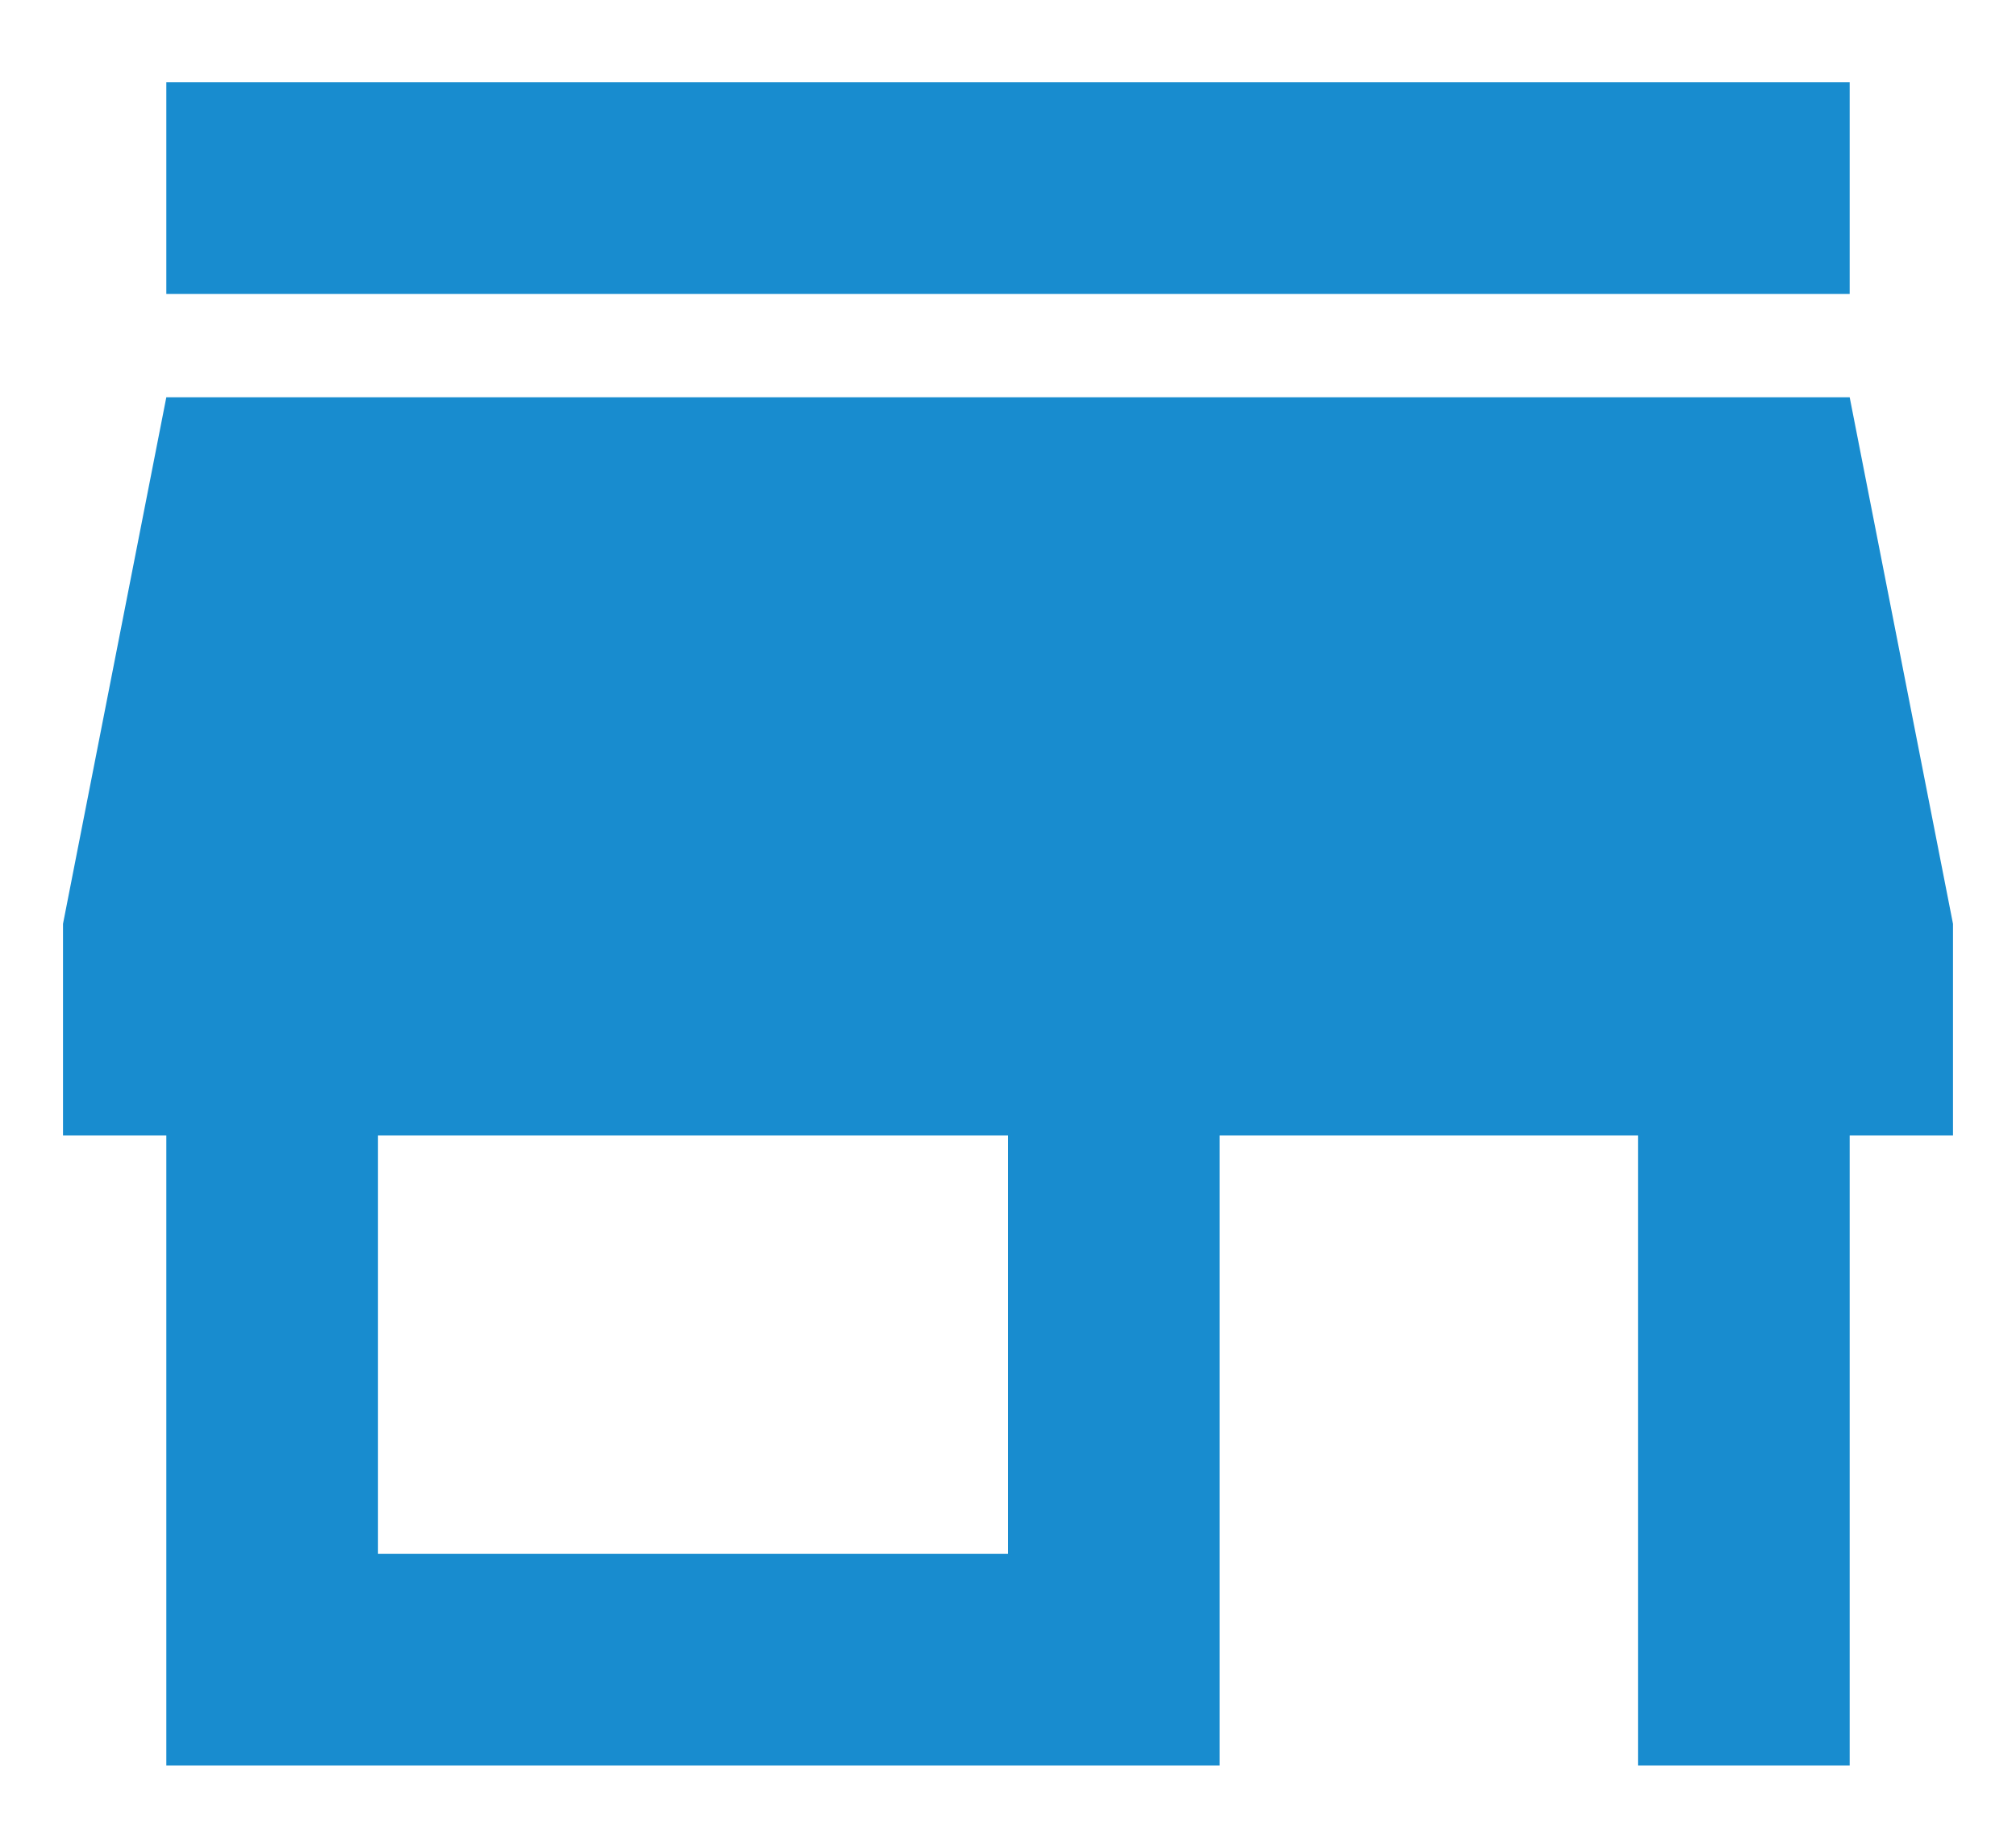 <svg width="24" height="22" viewBox="0 0 24 22" fill="none" xmlns="http://www.w3.org/2000/svg">
<path d="M12 18.5V13.52H4.5V18.5H12ZM23.25 13.52H22.02V21.02H19.5V13.52H14.52V21.02H1.98V13.52H0.75V11L1.98 4.73H22.02L23.25 11V13.52ZM22.02 0.98V3.5H1.98V0.98H22.02Z" fill="#188CCF"/>
</svg>
